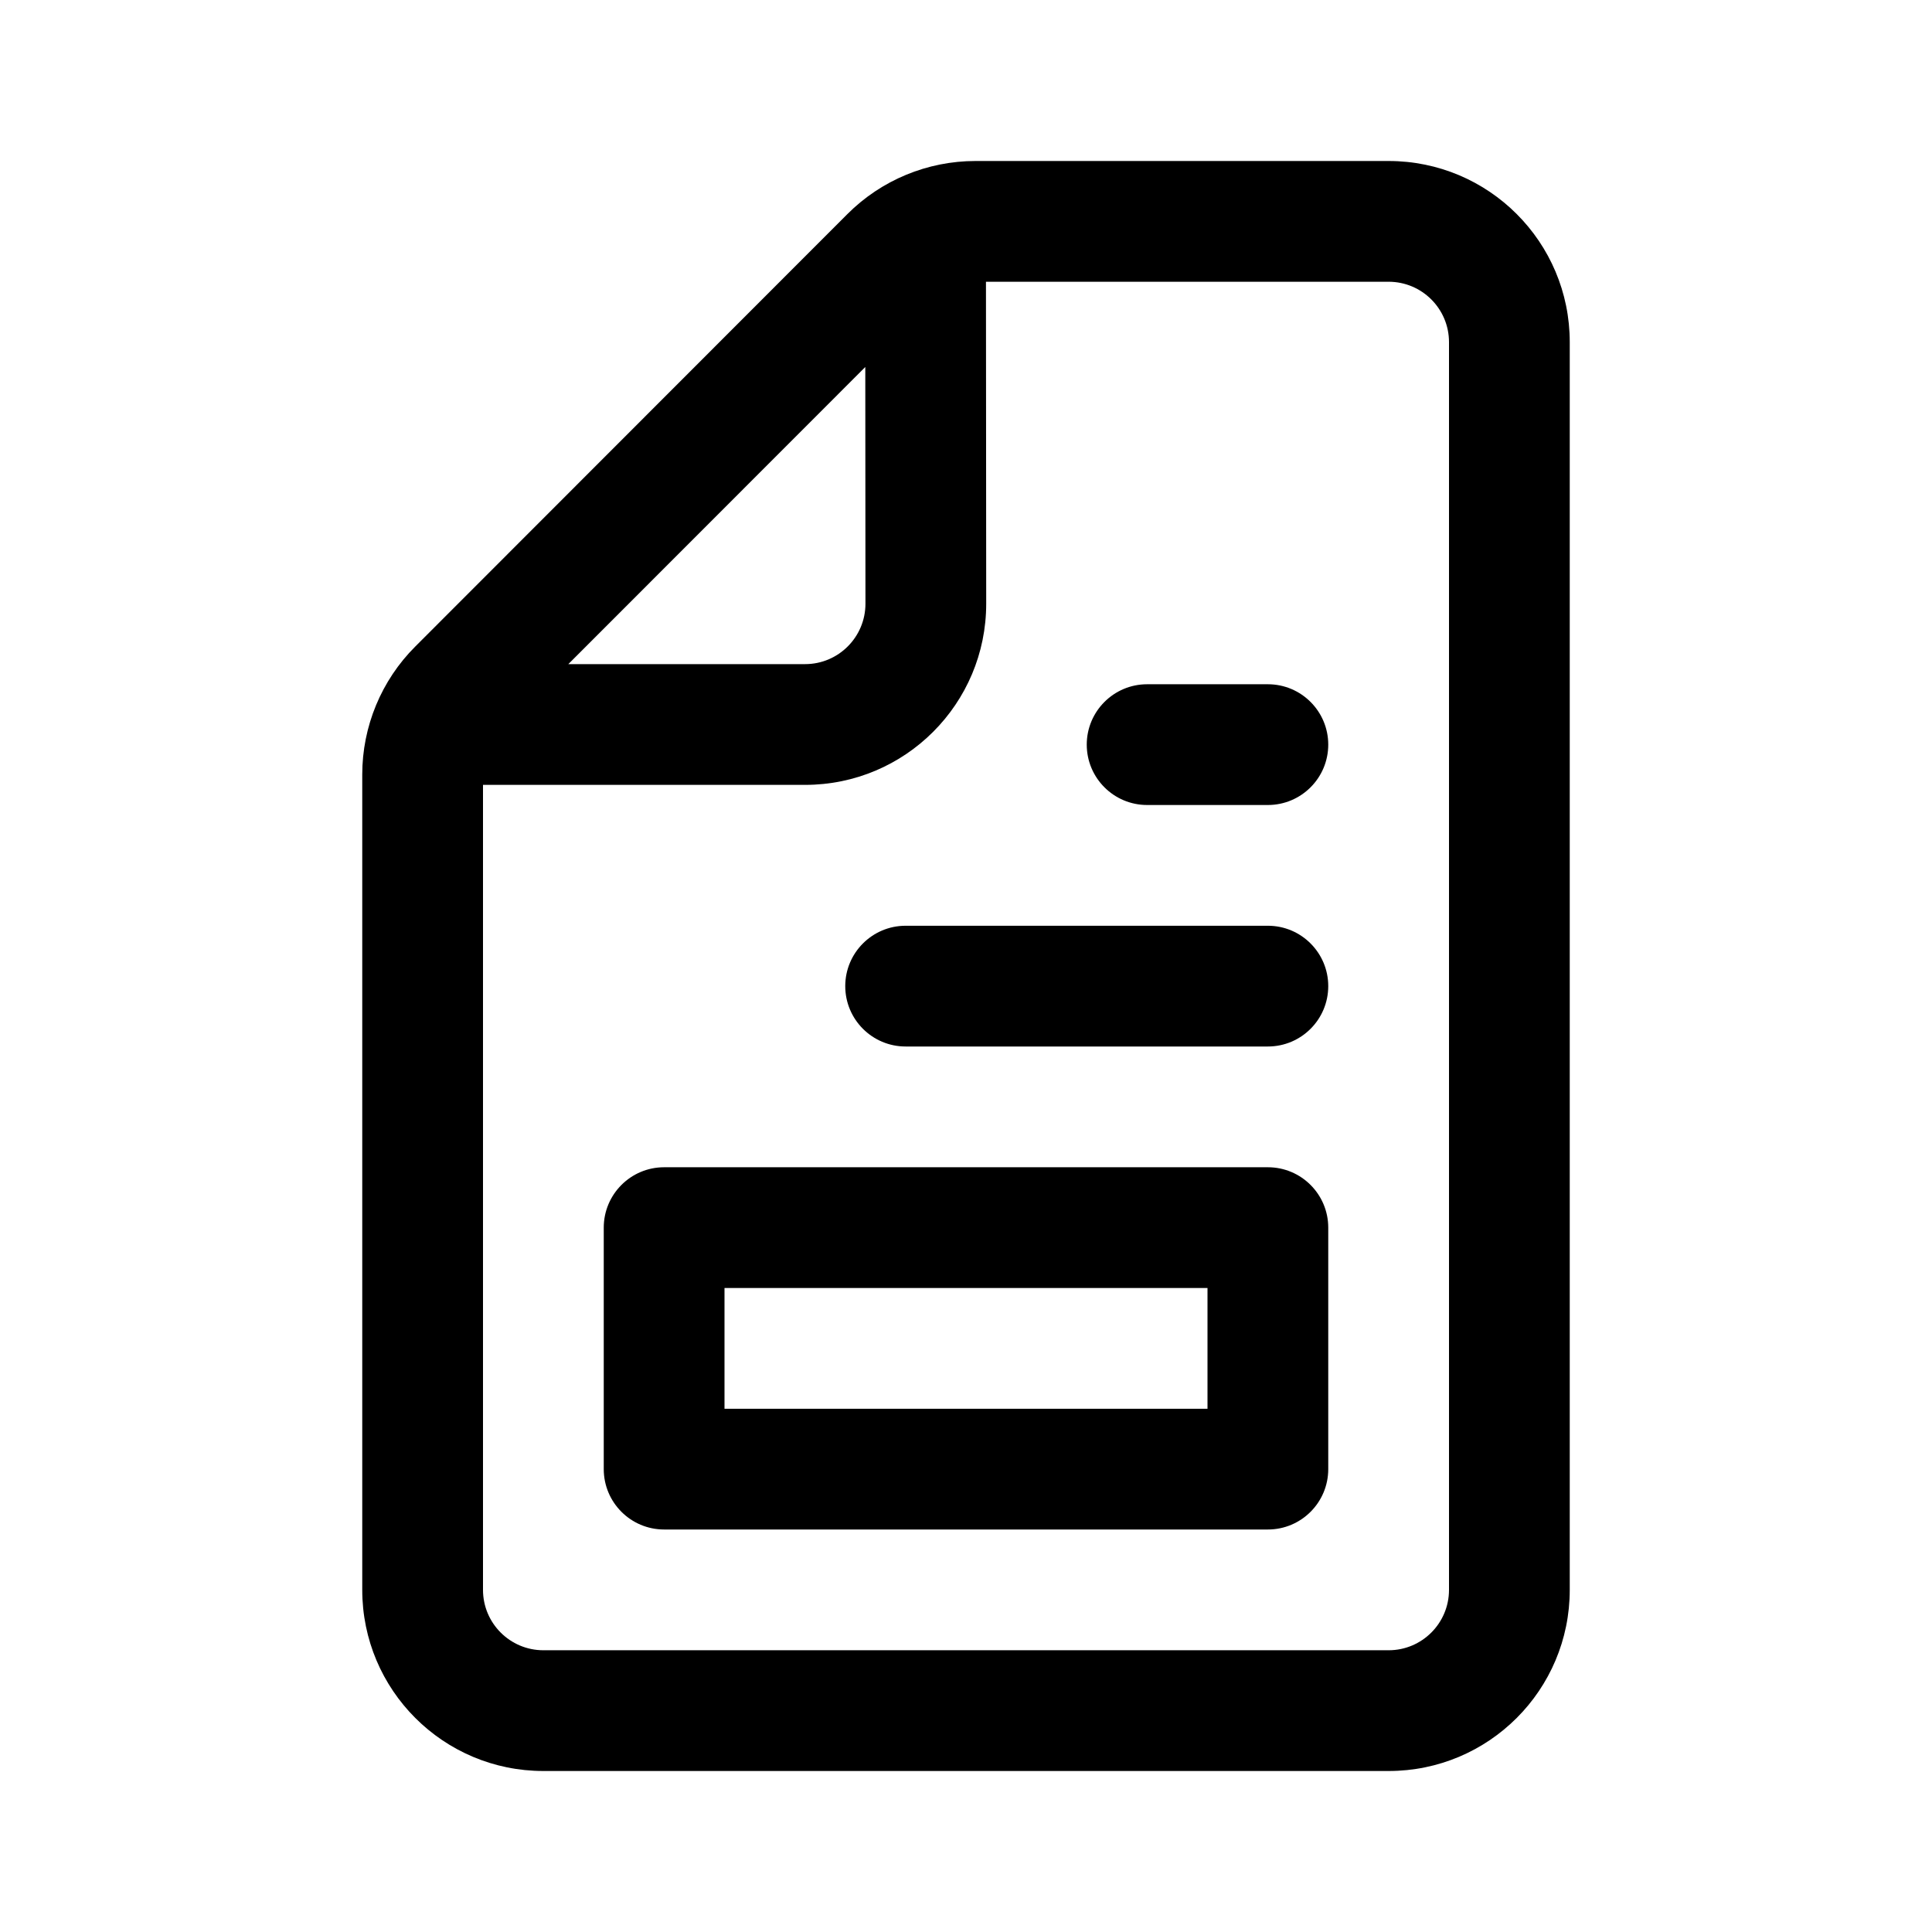 <svg width="20" height="20" viewBox="0 0 24 24" fill="none" xmlns="http://www.w3.org/2000/svg" transform="rotate(0 0 0)"><path d="M14.25 8.5C13.836 8.5 13.5 8.836 13.5 9.25C13.5 9.664 13.836 10 14.25 10H15.75C16.164 10 16.5 9.664 16.5 9.25C16.5 8.836 16.164 8.5 15.75 8.5H14.25Z" fill="currentColor"></path><path d="M10.5 12.25C10.5 11.836 10.836 11.5 11.25 11.5H15.75C16.164 11.5 16.5 11.836 16.5 12.25C16.5 12.664 16.164 13 15.75 13H11.25C10.836 13 10.5 12.664 10.5 12.25Z" fill="currentColor"></path><path fill-rule="evenodd" clip-rule="evenodd" d="M8.25 14.5C7.836 14.5 7.5 14.836 7.5 15.25V18.25C7.5 18.664 7.836 19 8.25 19H15.75C16.164 19 16.5 18.664 16.5 18.25V15.25C16.5 14.836 16.164 14.5 15.75 14.5H8.25ZM9 17.5V16H15V17.5H9Z" fill="currentColor"></path><path fill-rule="evenodd" clip-rule="evenodd" d="M19.5 19.75C19.5 20.993 18.493 22 17.25 22H6.75C5.507 22 4.5 20.993 4.5 19.75V9.621C4.5 9.025 4.737 8.452 5.159 8.031L10.526 2.66C10.948 2.237 11.521 2 12.118 2H17.25C18.493 2 19.5 3.007 19.5 4.25V19.75ZM17.25 20.5C17.664 20.5 18 20.164 18 19.75V4.25C18 3.836 17.664 3.5 17.25 3.5H12.248L12.251 7.498C12.252 8.742 11.244 9.75 10.001 9.75H6V19.75C6 20.164 6.336 20.5 6.75 20.5H17.25ZM7.06 8.25L10.749 4.559L10.751 7.499C10.751 7.914 10.415 8.25 10.001 8.25H7.06Z" fill="currentColor"></path></svg>